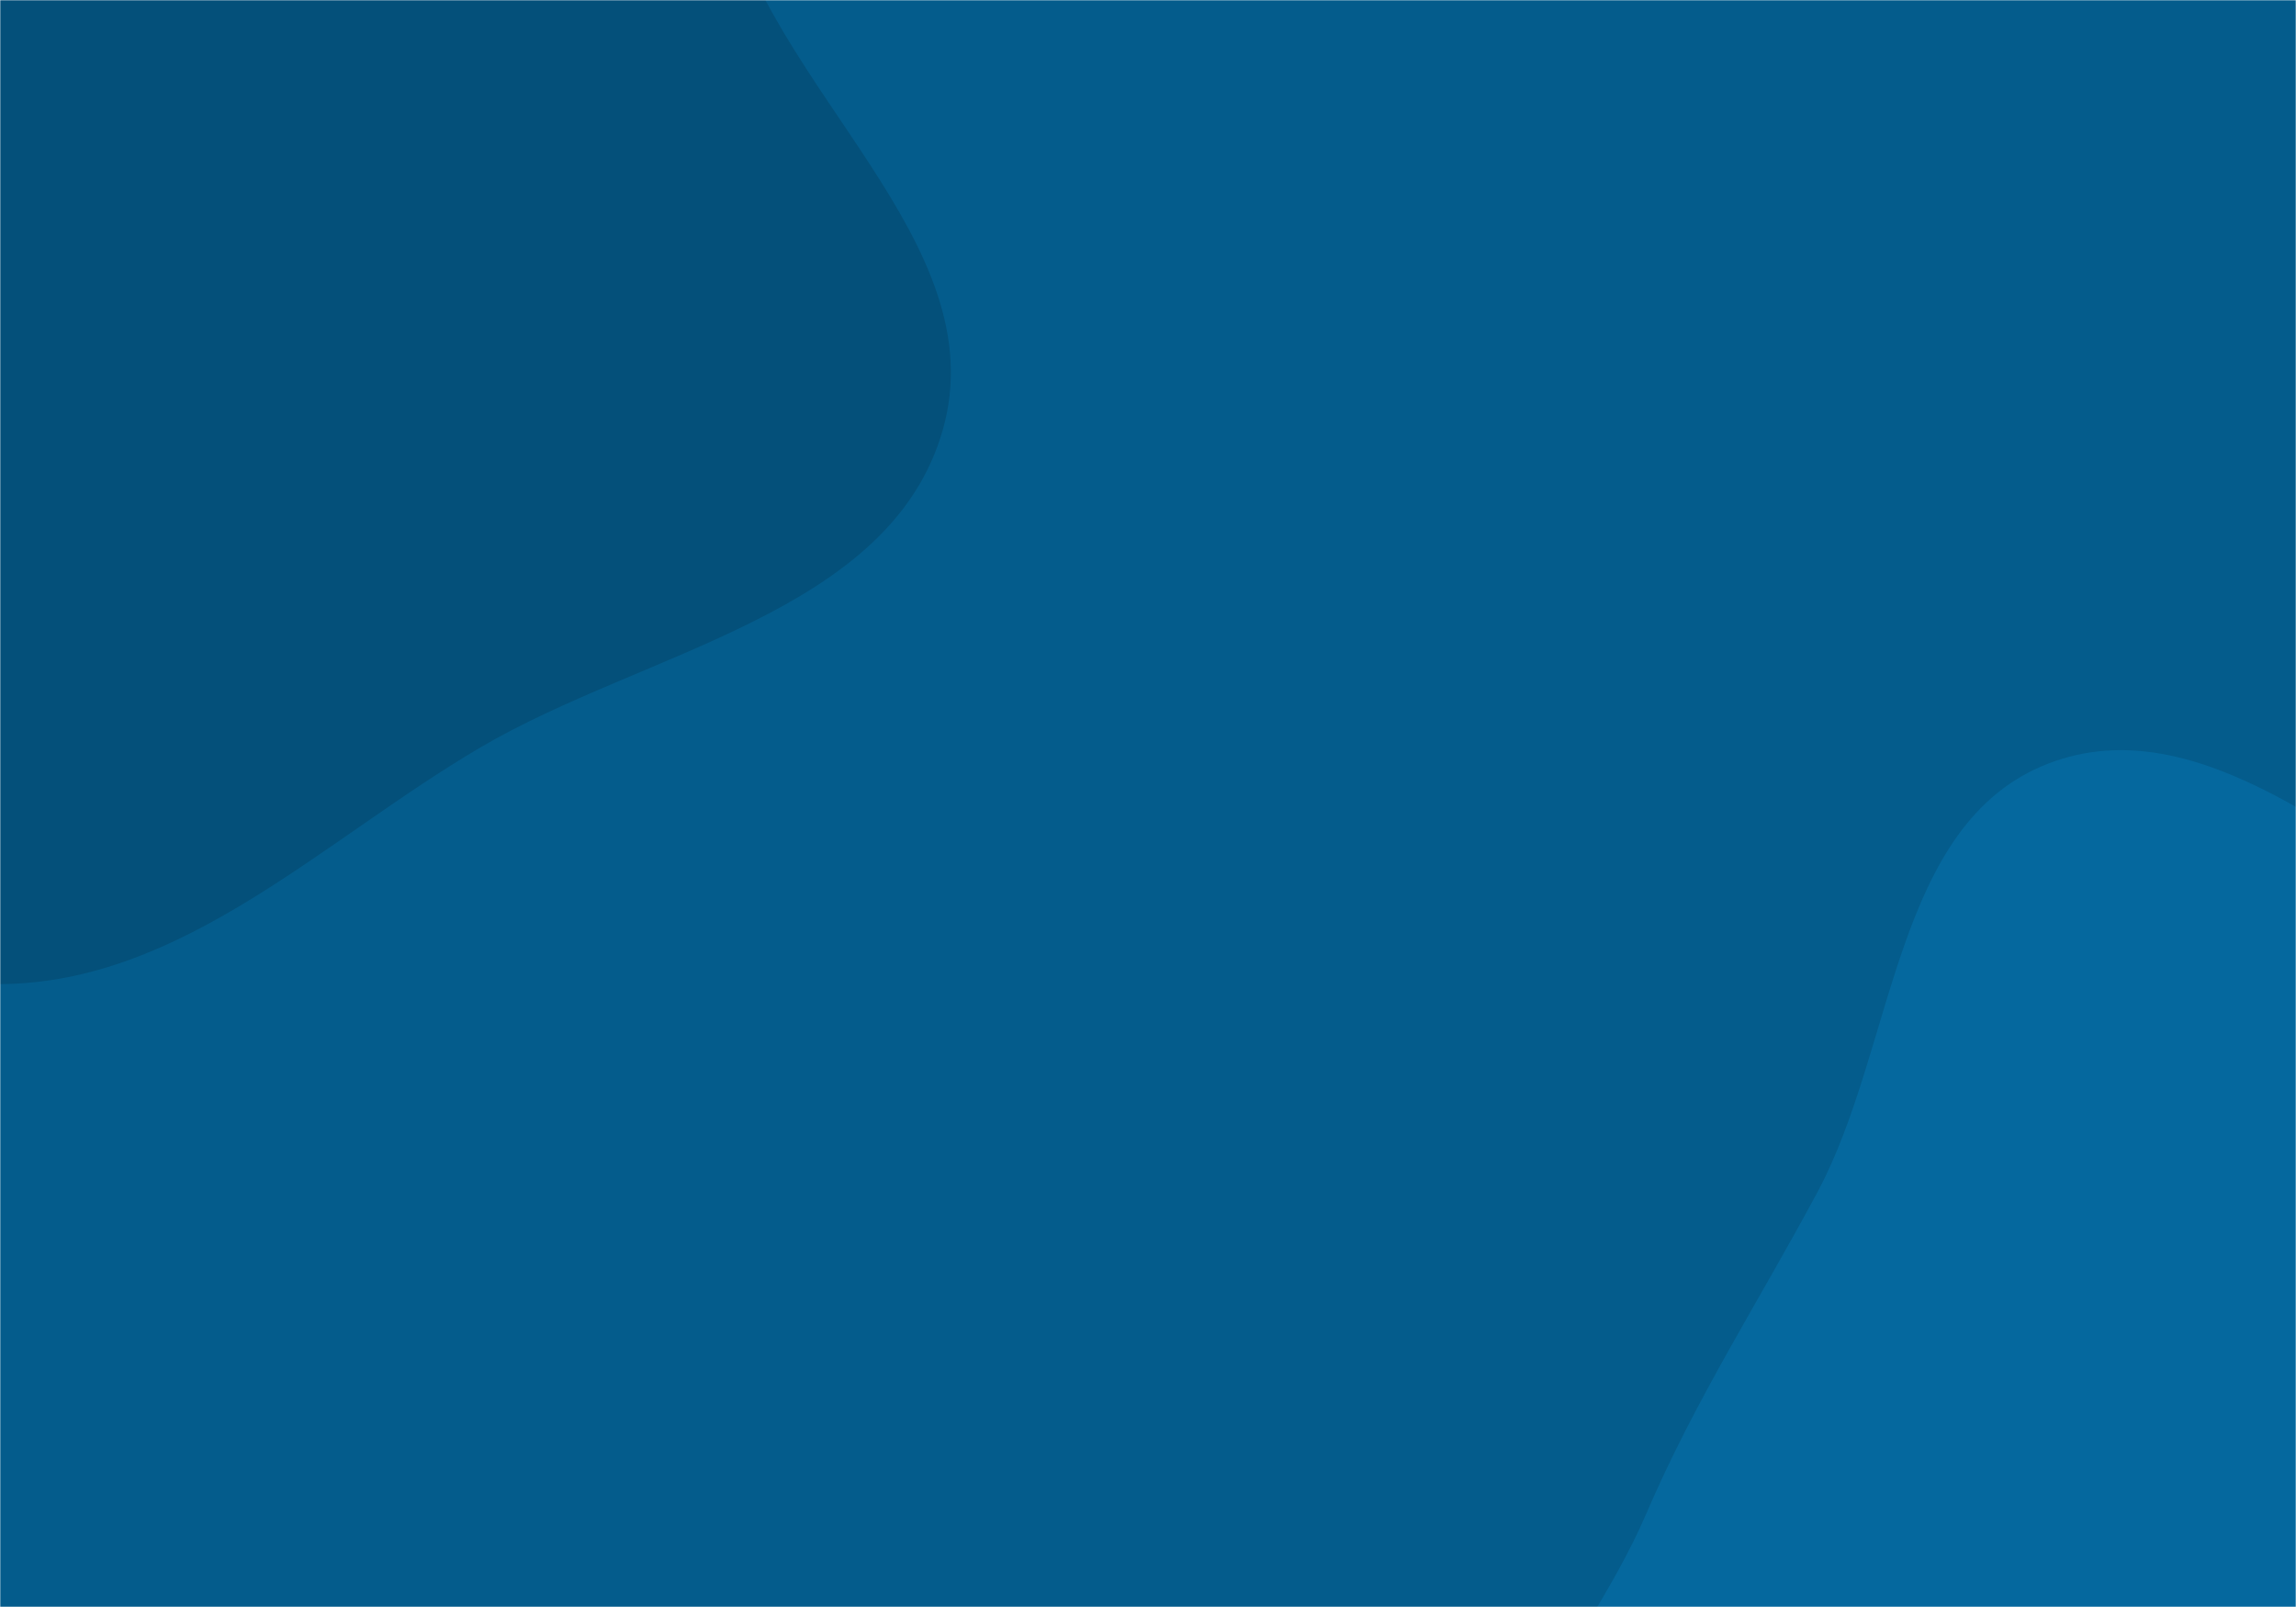 <svg xmlns="http://www.w3.org/2000/svg" version="1.1" xmlns:xlink="http://www.w3.org/1999/xlink" xmlns:svgjs="http://svgjs.com/svgjs" width="1000" height="700" preserveAspectRatio="none" viewBox="0 0 1000 700"><g mask="url(&quot;#SvgjsMask1018&quot;)" fill="none"><rect width="1000" height="700" x="0" y="0" fill="rgba(4, 92, 140, 1)"></rect><path d="M0,428.679C79.359,428.215,140.809,365.774,209.235,325.576C280.848,283.506,387.58,267.309,410.553,187.493C434.21,105.304,333.849,38.211,316.024,-45.437C300.023,-120.525,352.359,-205.255,312.834,-271.073C272.594,-338.082,186.624,-358.45,112.74,-383.956C35.681,-410.559,-47.713,-450.94,-123.86,-421.829C-199.445,-392.933,-217.774,-295.705,-272.947,-236.51C-331.037,-174.186,-436.881,-148.594,-455.93,-65.553C-474.905,17.164,-410.354,94.877,-365.491,166.914C-325.32,231.416,-272.591,283.787,-210.813,328.032C-146.197,374.31,-79.478,429.144,0,428.679" fill="#04507a"></path><path d="M1000 1010.845C1069.054 1022.691 1150.165 1062.798 1205.724 1020.113 1262.326 976.627 1222.521 880.067 1253.758 815.887 1286.284 749.058 1398.57 717.779 1388.724 644.11 1378.914 570.716 1271.678 560.823 1213.538 514.968 1168.756 479.649 1136.025 433.83 1086.419 405.685 1024.992 370.833 958.021 307.201 892.123 332.605 824.784 358.565 825.626 455.754 791.536 519.365 766.057 566.909 738.286 609.737 717.036 659.316 688.143 726.728 617.457 794.174 644.539 862.334 671.248 929.555 768.39 928.655 835.132 956.54 889.624 979.307 941.793 1000.86 1000 1010.845" fill="#05689e"></path></g><defs><mask id="SvgjsMask1018"><rect width="1000" height="700" fill="#ffffff"></rect></mask></defs></svg>